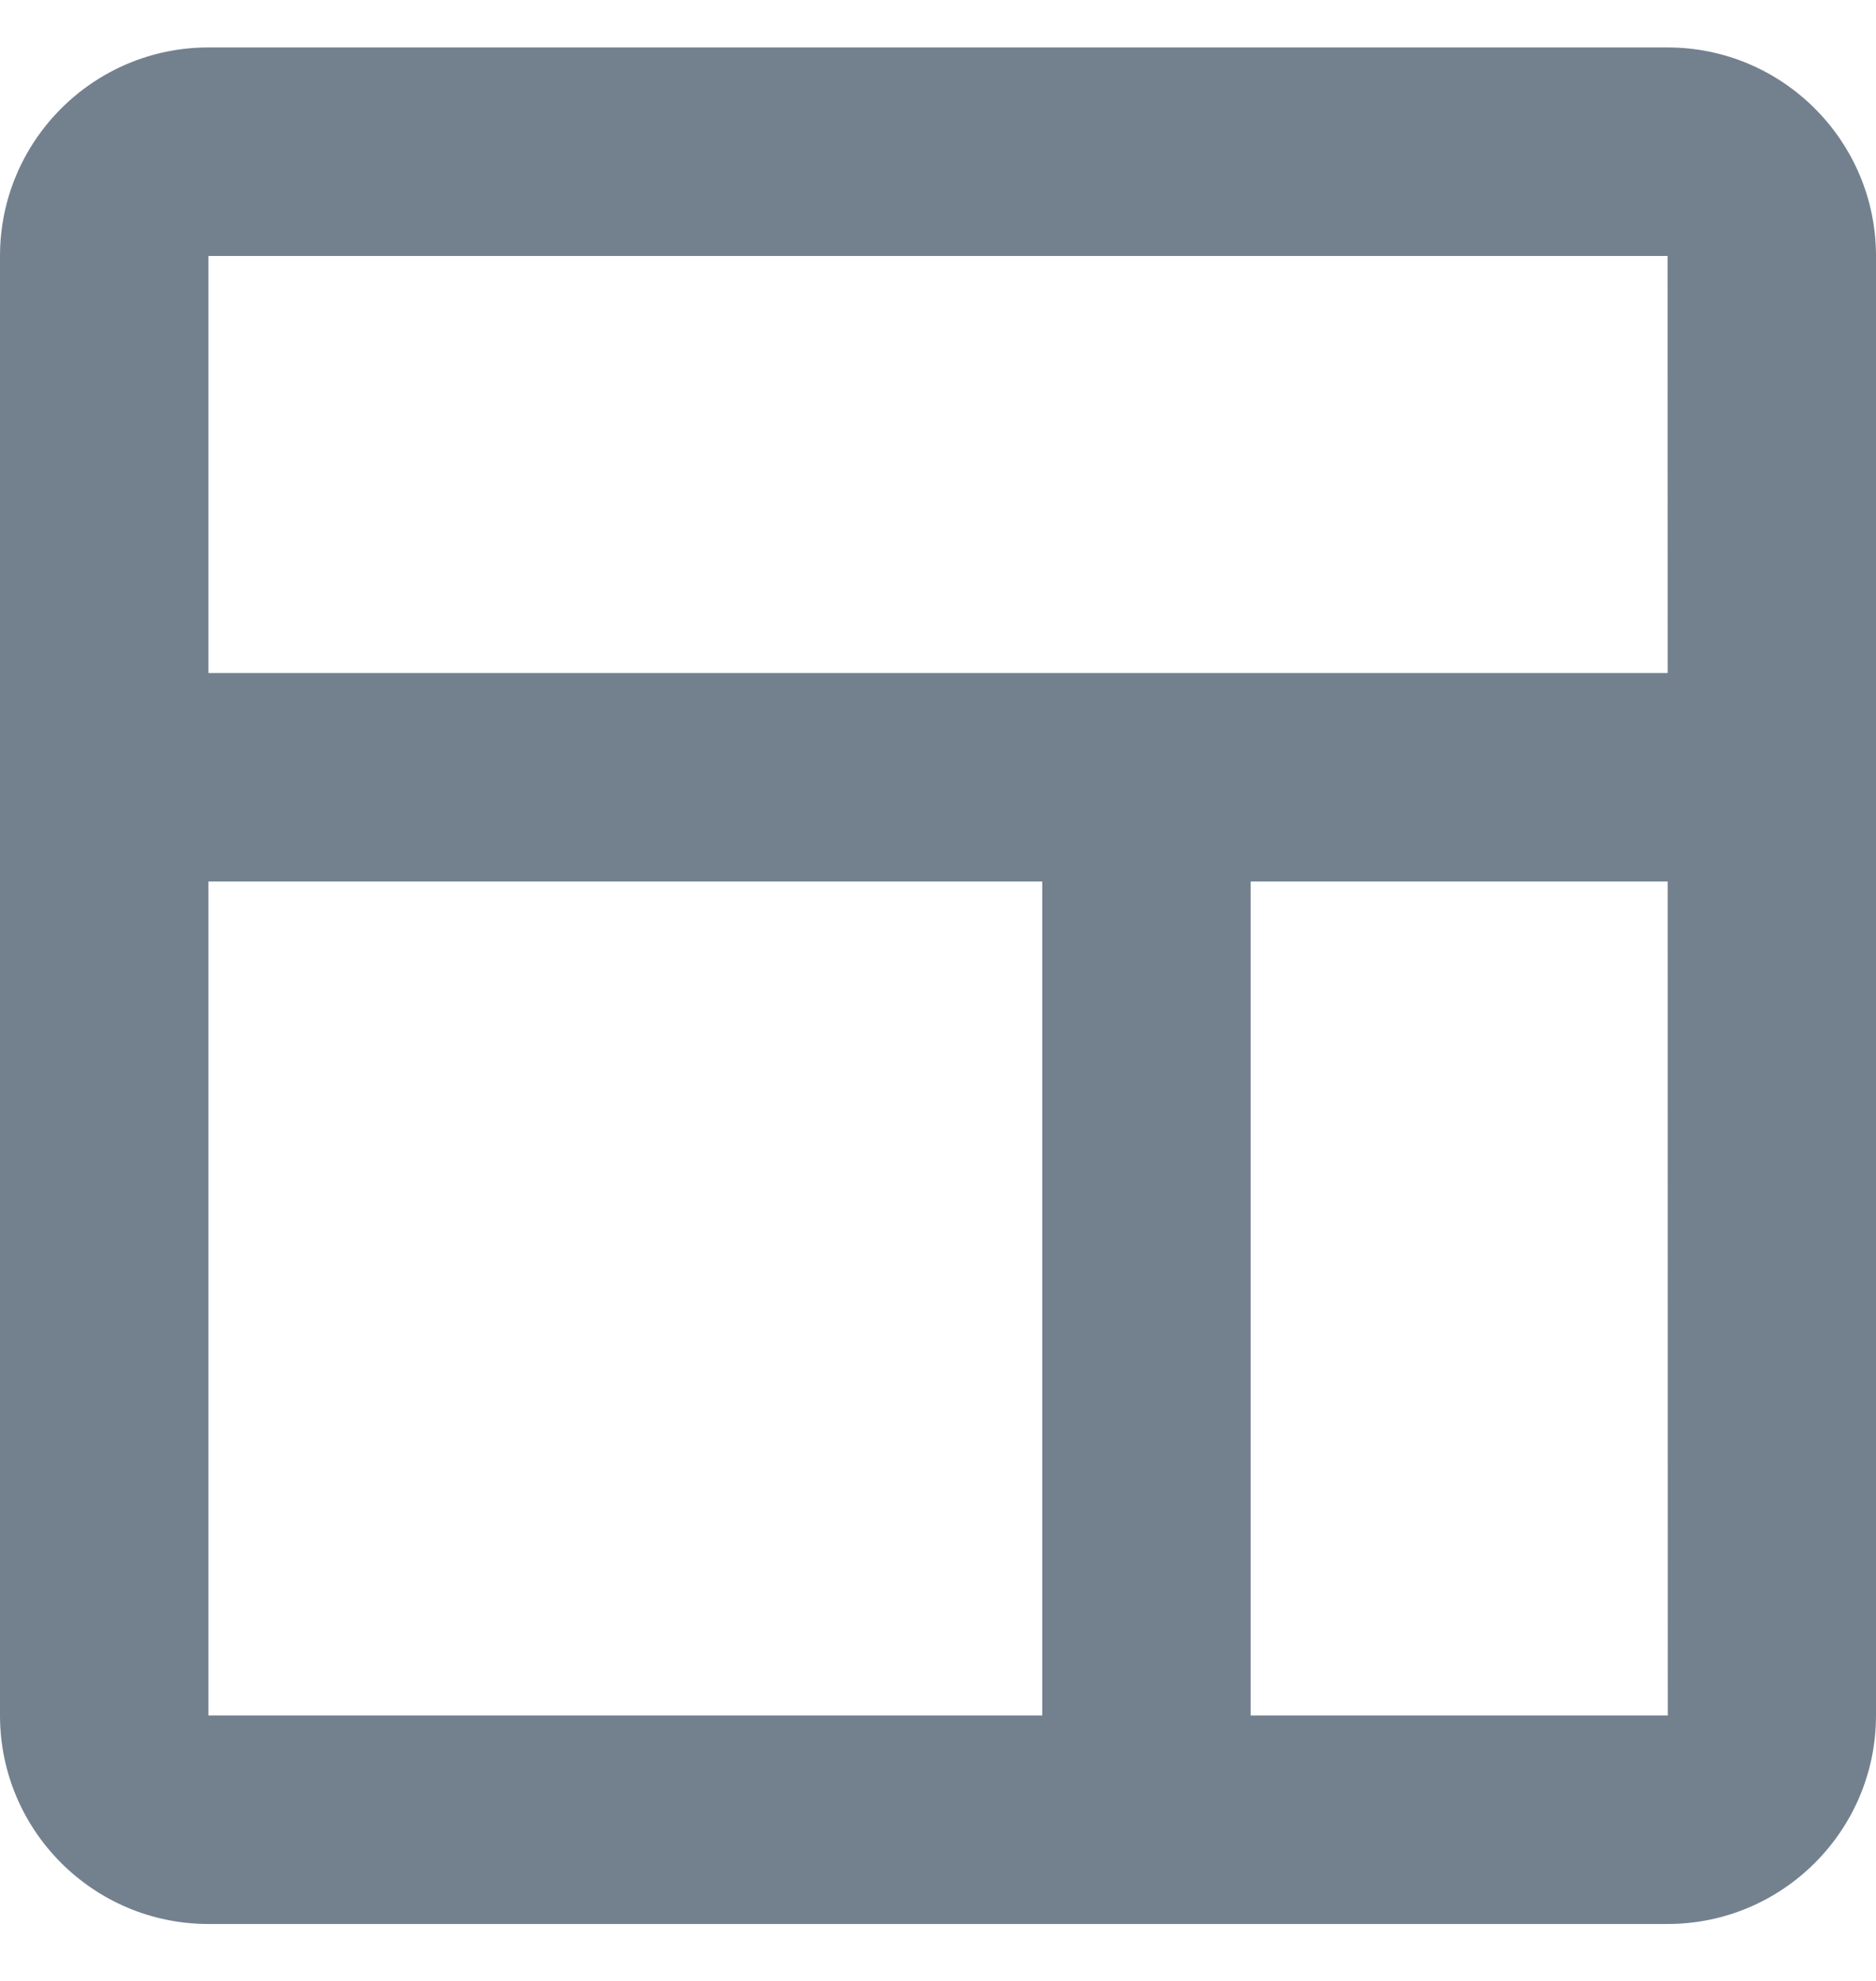 <svg width="18" height="19" viewBox="0 0 18 19" fill="none" xmlns="http://www.w3.org/2000/svg">
<path d="M16 0.455H2C0.897 0.455 0 1.352 0 2.455V16.454C0 17.558 0.897 18.454 2 18.454H16C17.103 18.454 18 17.558 18 16.454V2.455C18 1.352 17.103 0.455 16 0.455ZM16 2.455L16.001 6.455H2V2.455H16ZM2 8.455H10V16.454H2V8.455ZM12 16.454V8.455H16.001L16.002 16.454H12Z" fill="#32475C" fill-opacity="0.68"/>
</svg>
